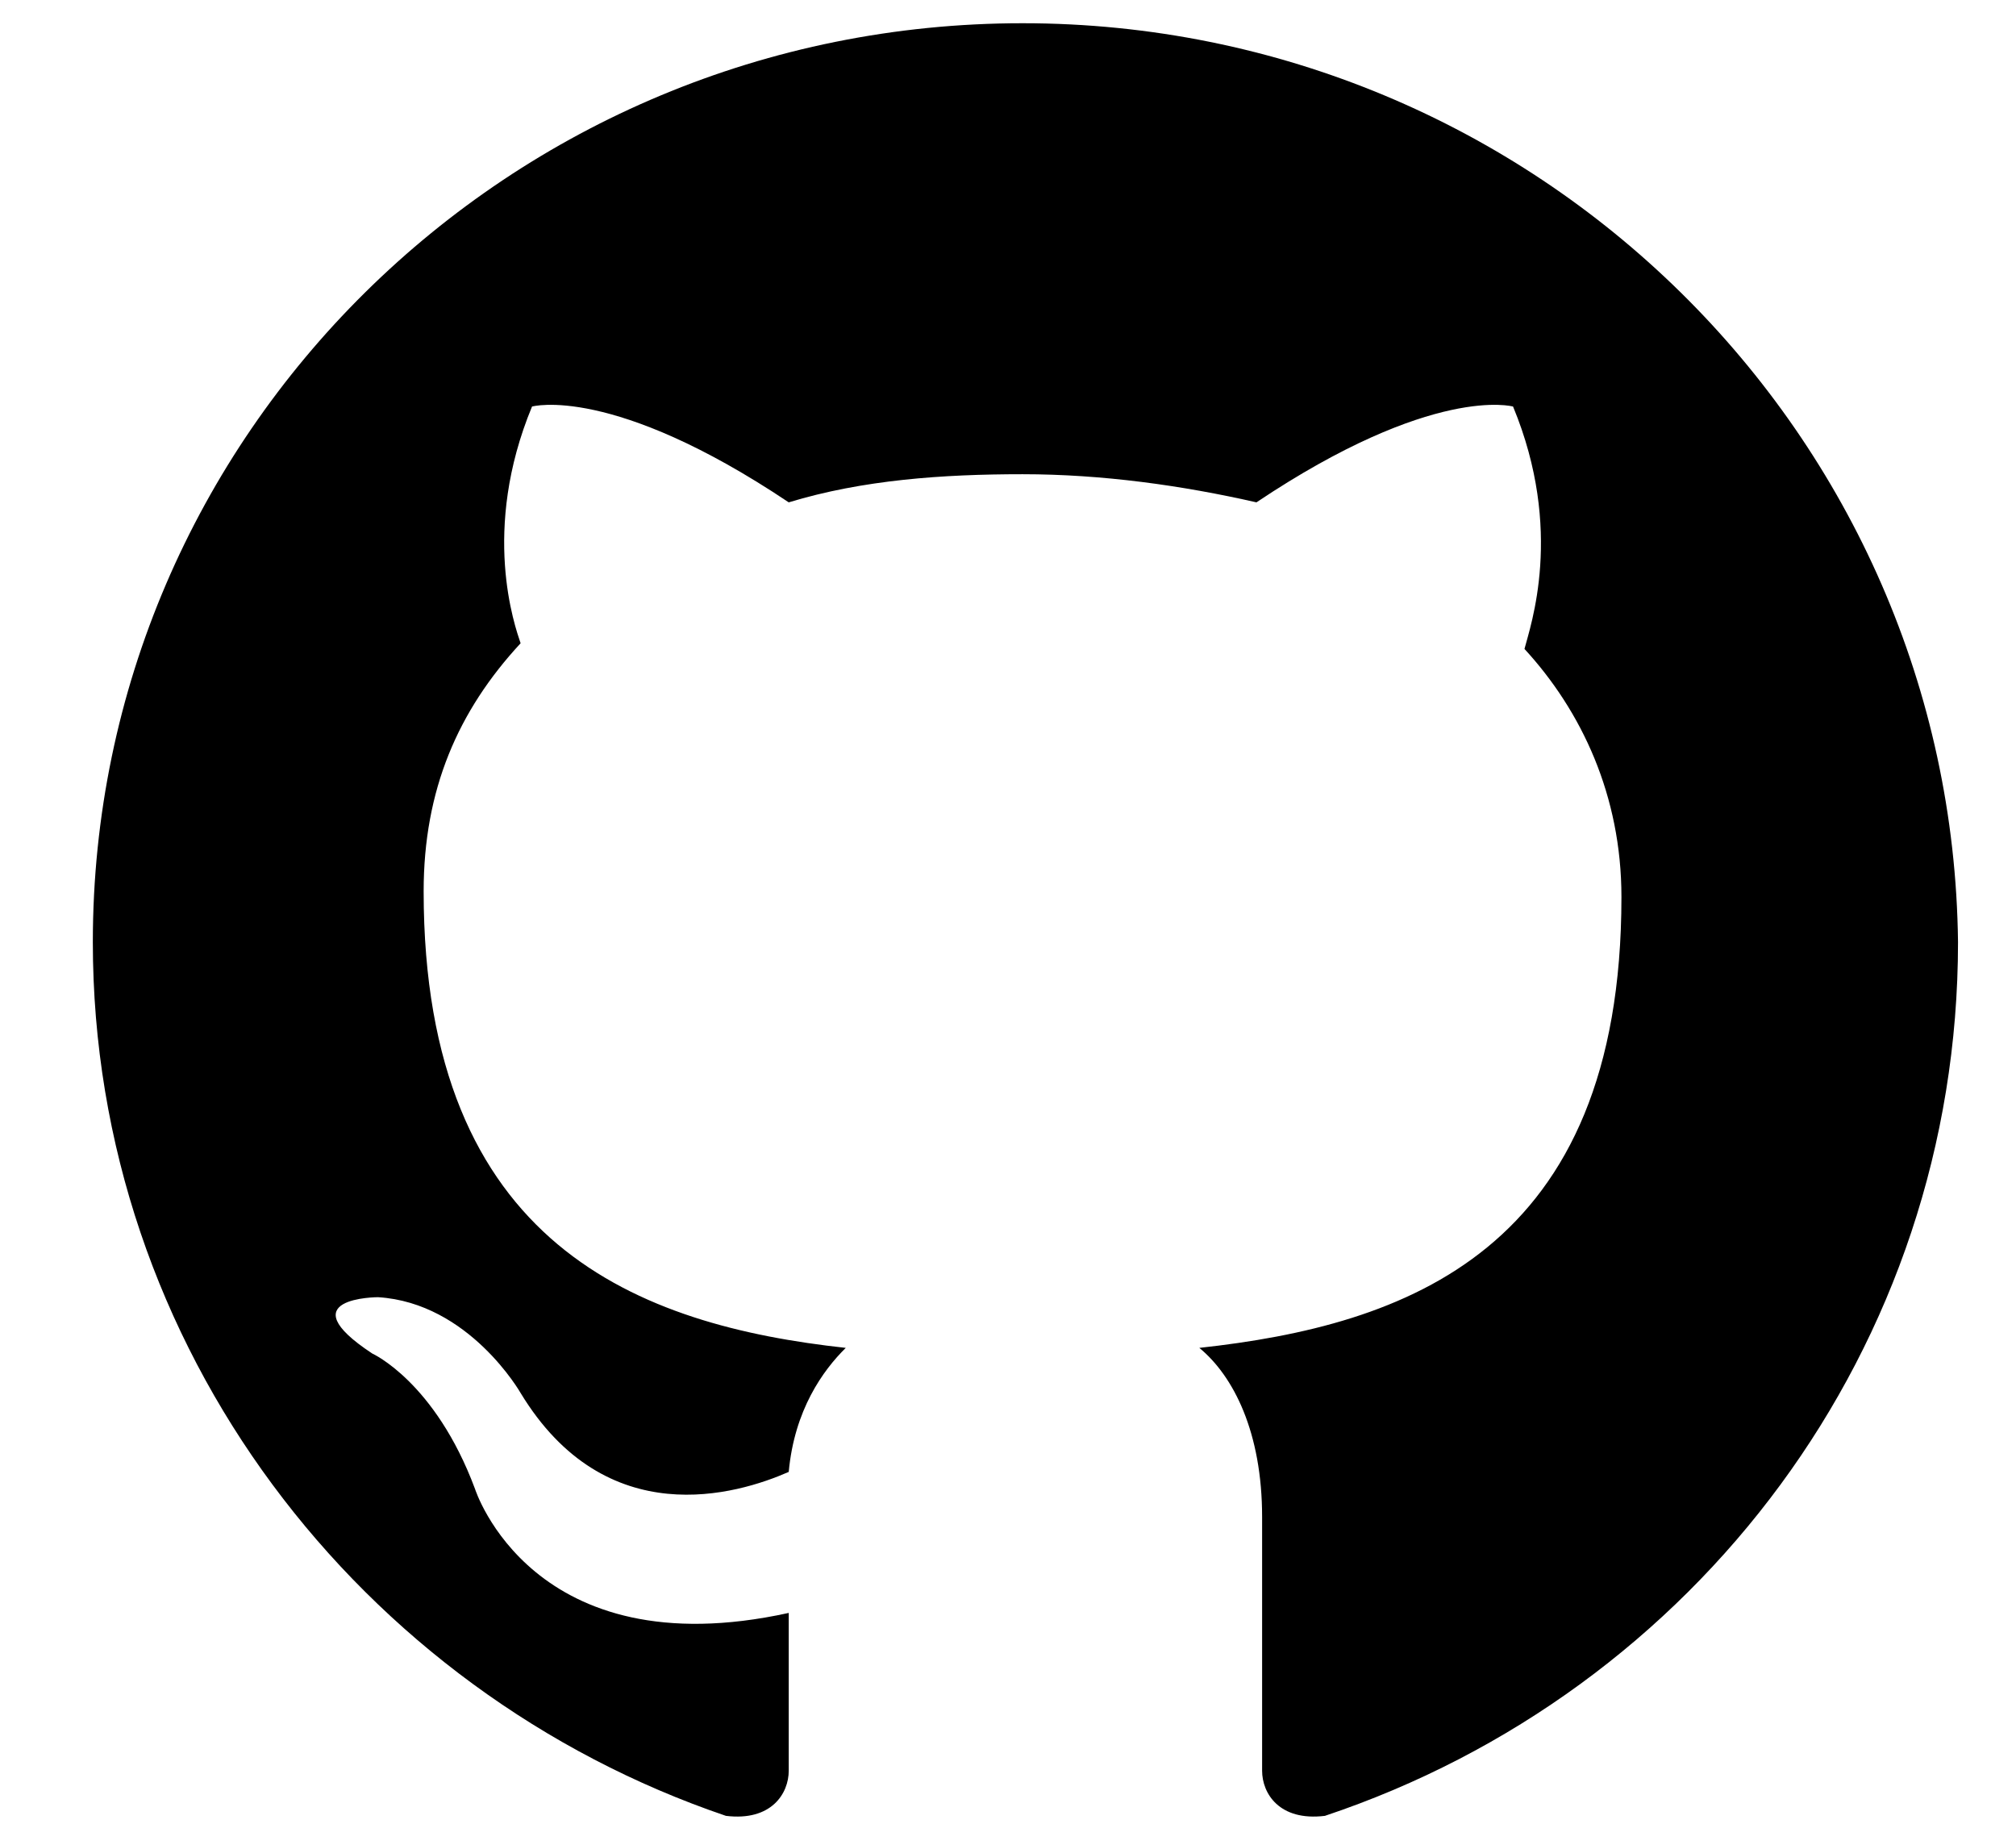 <svg width="21" height="19" viewBox="0 0 21 19" fill="none" xmlns="http://www.w3.org/2000/svg">
<path fill-rule="evenodd" clip-rule="evenodd" d="M10.652 0.242C5.304 0.242 0.967 4.528 0.967 9.814C0.967 14.041 3.76 17.624 7.562 18.916C8.037 18.974 8.216 18.681 8.216 18.446C8.216 18.211 8.216 17.624 8.216 16.802C5.542 17.389 4.948 15.51 4.948 15.51C4.532 14.394 3.878 14.1 3.878 14.1C2.987 13.513 3.938 13.513 3.938 13.513C4.888 13.572 5.423 14.511 5.423 14.511C6.314 15.979 7.681 15.568 8.216 15.333C8.275 14.688 8.572 14.276 8.81 14.041C6.671 13.807 4.413 12.985 4.413 9.285C4.413 8.228 4.77 7.406 5.423 6.701C5.364 6.525 5.007 5.527 5.542 4.235C5.542 4.235 6.374 4 8.216 5.233C8.988 4.998 9.82 4.94 10.652 4.94C11.483 4.94 12.315 5.057 13.088 5.233C14.93 4 15.761 4.235 15.761 4.235C16.296 5.527 15.94 6.525 15.88 6.76C16.474 7.406 16.89 8.287 16.89 9.344C16.89 13.043 14.632 13.807 12.493 14.041C12.85 14.335 13.147 14.922 13.147 15.803C13.147 17.095 13.147 18.093 13.147 18.446C13.147 18.681 13.325 18.974 13.801 18.916C17.663 17.624 20.396 14.041 20.396 9.814C20.336 4.528 15.999 0.242 10.652 0.242Z" fill="black"/>
</svg>

